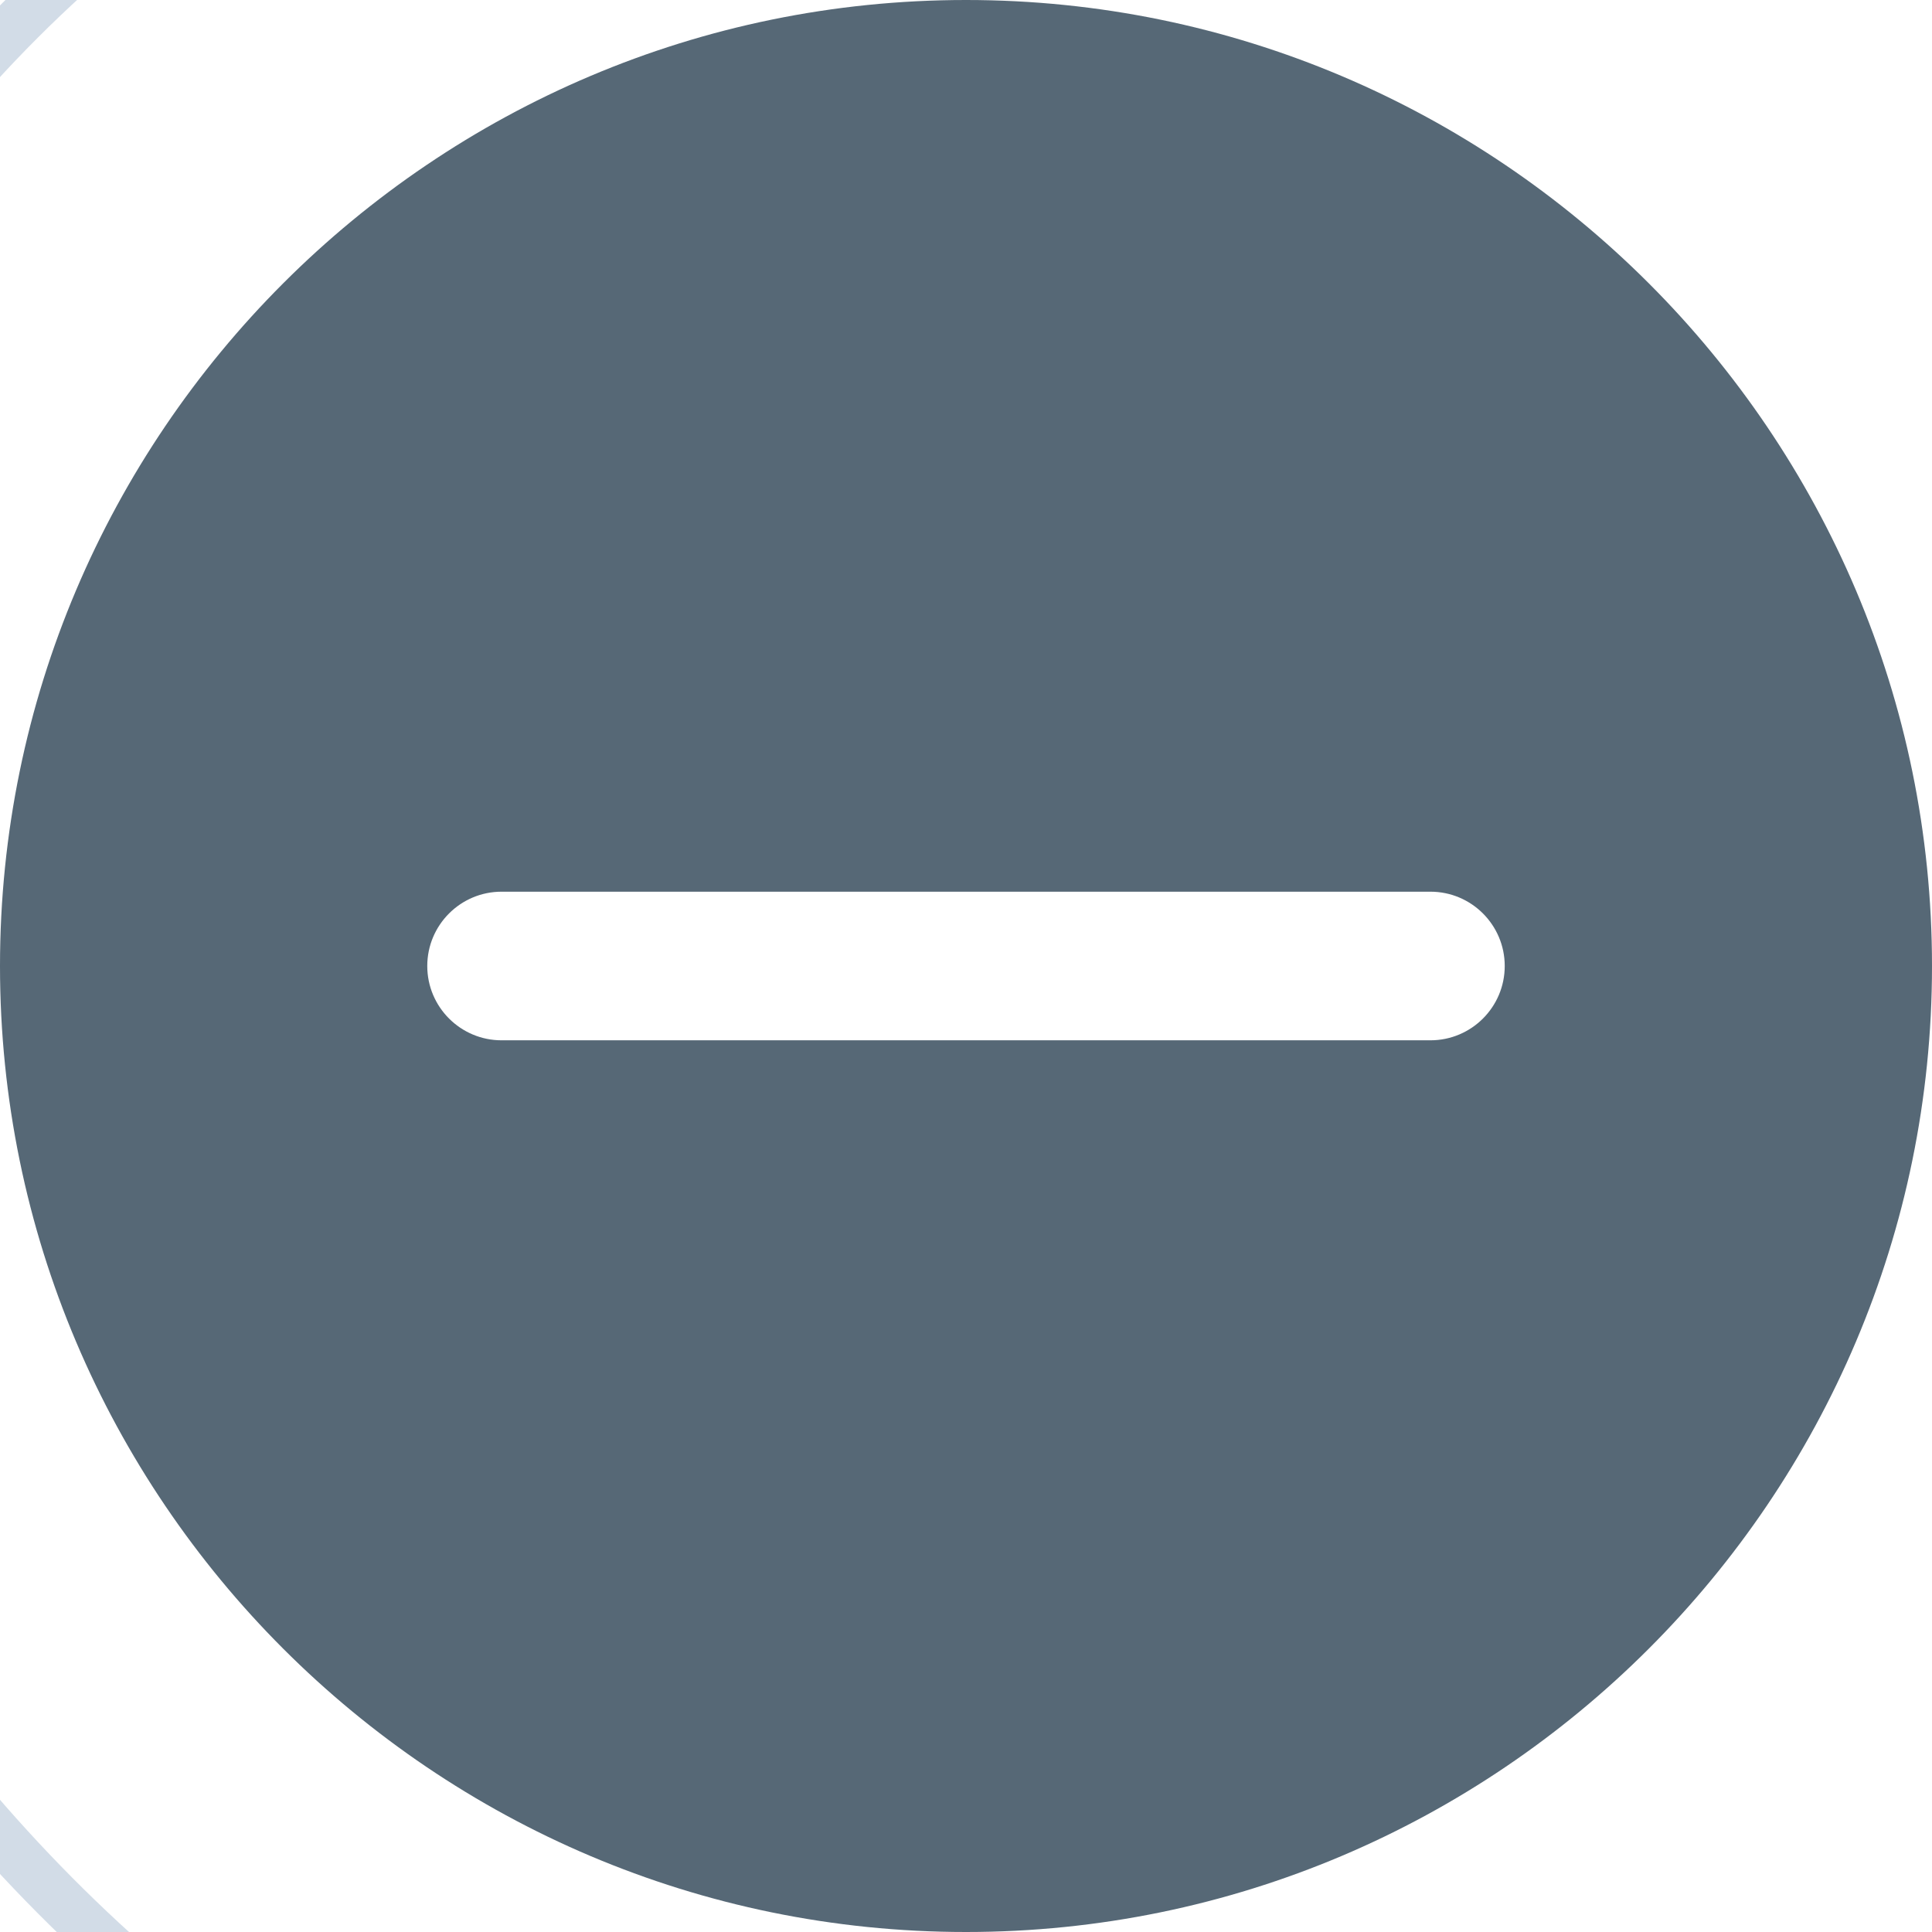 <?xml version="1.0" encoding="UTF-8"?>
<svg width="39px" height="39px" viewBox="0 0 39 39" version="1.1" xmlns="http://www.w3.org/2000/svg" xmlns:xlink="http://www.w3.org/1999/xlink">
    <!-- Generator: sketchtool 50.2 (55047) - http://www.bohemiancoding.com/sketch -->
    <title>338E5A98-BA21-4842-8966-10804A11D373</title>
    <desc>Created with sketchtool.</desc>
    <defs></defs>
    <g id="Page-1" stroke="none" stroke-width="1" fill="none" fill-rule="evenodd">
        <g id="Cart-Page" transform="translate(-897, -497)">
            <g id="Content">
                <g id="cart" transform="translate(80, 341)">
                    <g id="1" transform="translate(40, 122)">
                        <g id="amount" transform="translate(769, 26)">
                            <rect id="Rectangle-2-Copy" stroke="#D2DCE7" x="0.5" y="0.5" width="237" height="54" rx="27"></rect>
                            <g id="minus" transform="translate(8, 8)" fill="#566876" fill-rule="nonzero">
                                <path d="M19.5,0 C30.252,0 39,8.747 39,19.5 C39,30.253 30.252,39 19.5,39 C8.748,39 0,30.253 0,19.5 C0,8.747 8.748,0 19.5,0 Z M28.875,21 C29.703,21 30.375,20.328 30.375,19.5 C30.375,18.672 29.703,18 28.875,18 L21,18 L18,18 L10.125,18 C9.297,18 8.625,18.672 8.625,19.5 C8.625,20.328 9.297,21 10.125,21 L18,21 L21,21 L28.875,21 Z" id="Shape"></path>
                            </g>
                        </g>
                    </g>
                </g>
            </g>
        </g>
    </g>
</svg>